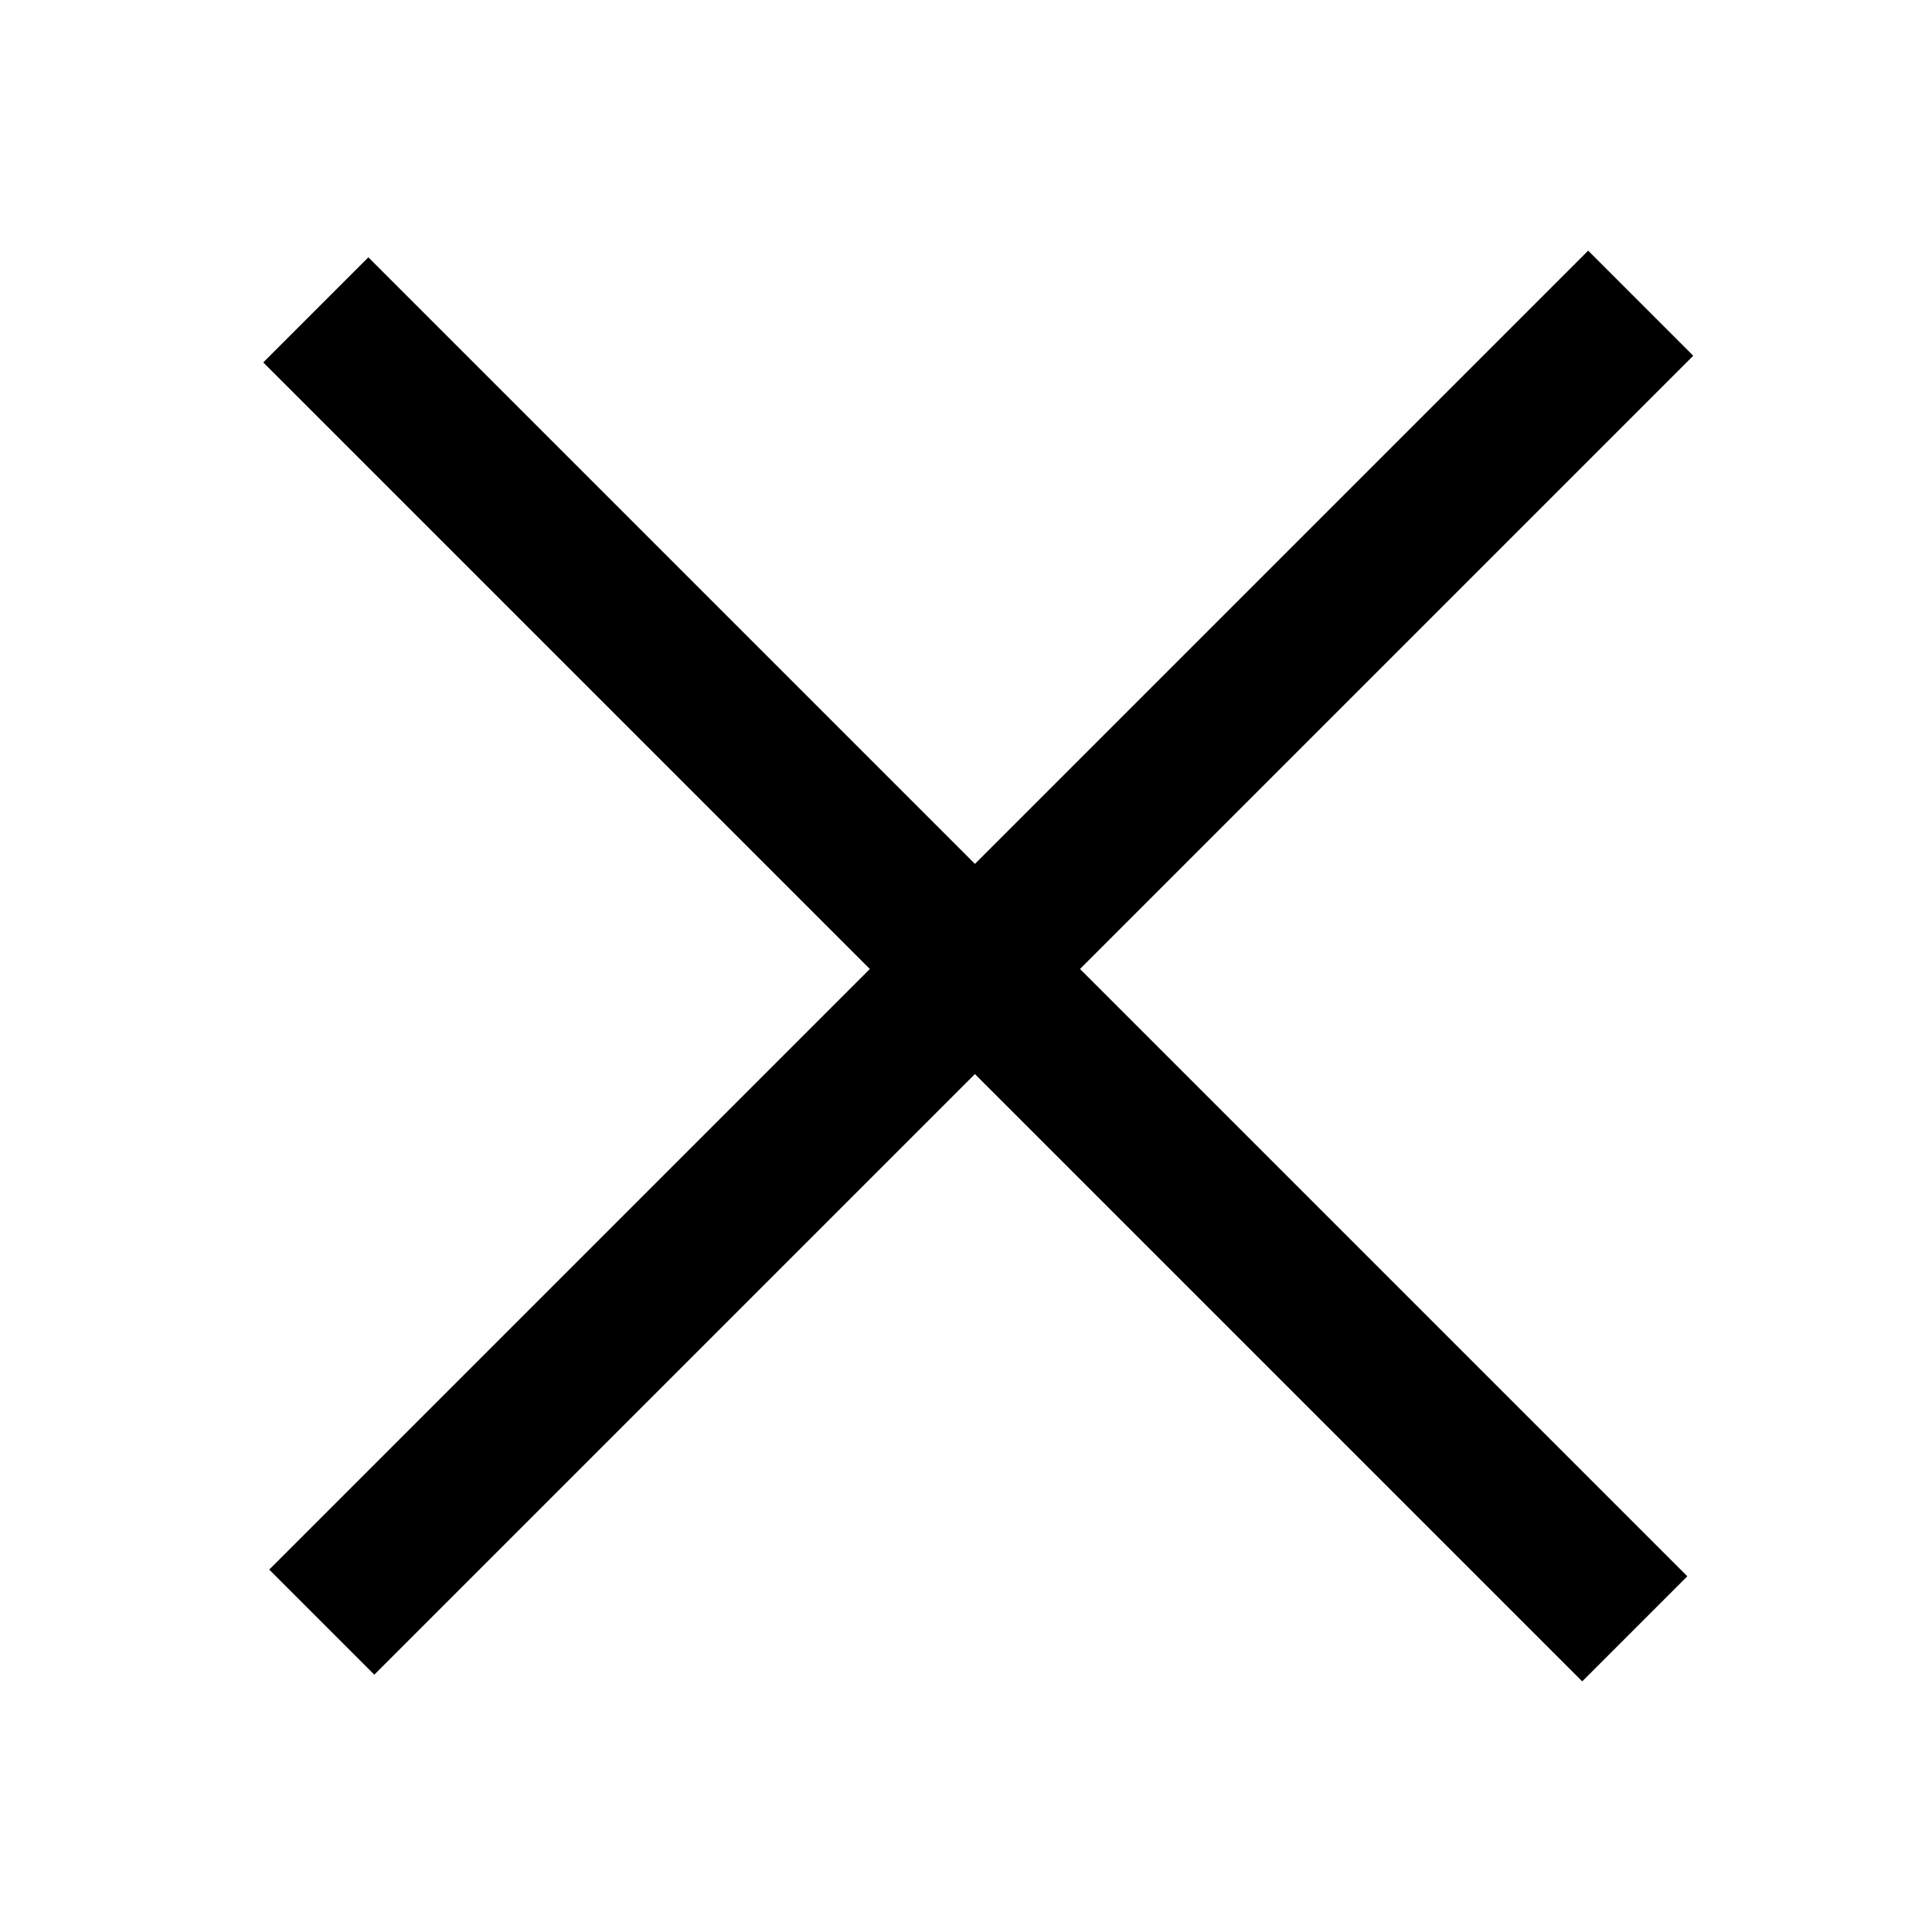 <svg xmlns="http://www.w3.org/2000/svg" viewBox="0 0 26 26"><defs><style>.cls-1{fill:none;stroke:#000;stroke-miterlimit:10;stroke-width:2px;}</style></defs><title>croix-noire-close</title><g id="offre-abo-on"><line class="cls-1" x1="4.25" y1="4.17" x2="22" y2="21.92"/><line class="cls-1" x1="4.33" y1="21.83" x2="22.08" y2="4.08"/></g></svg>